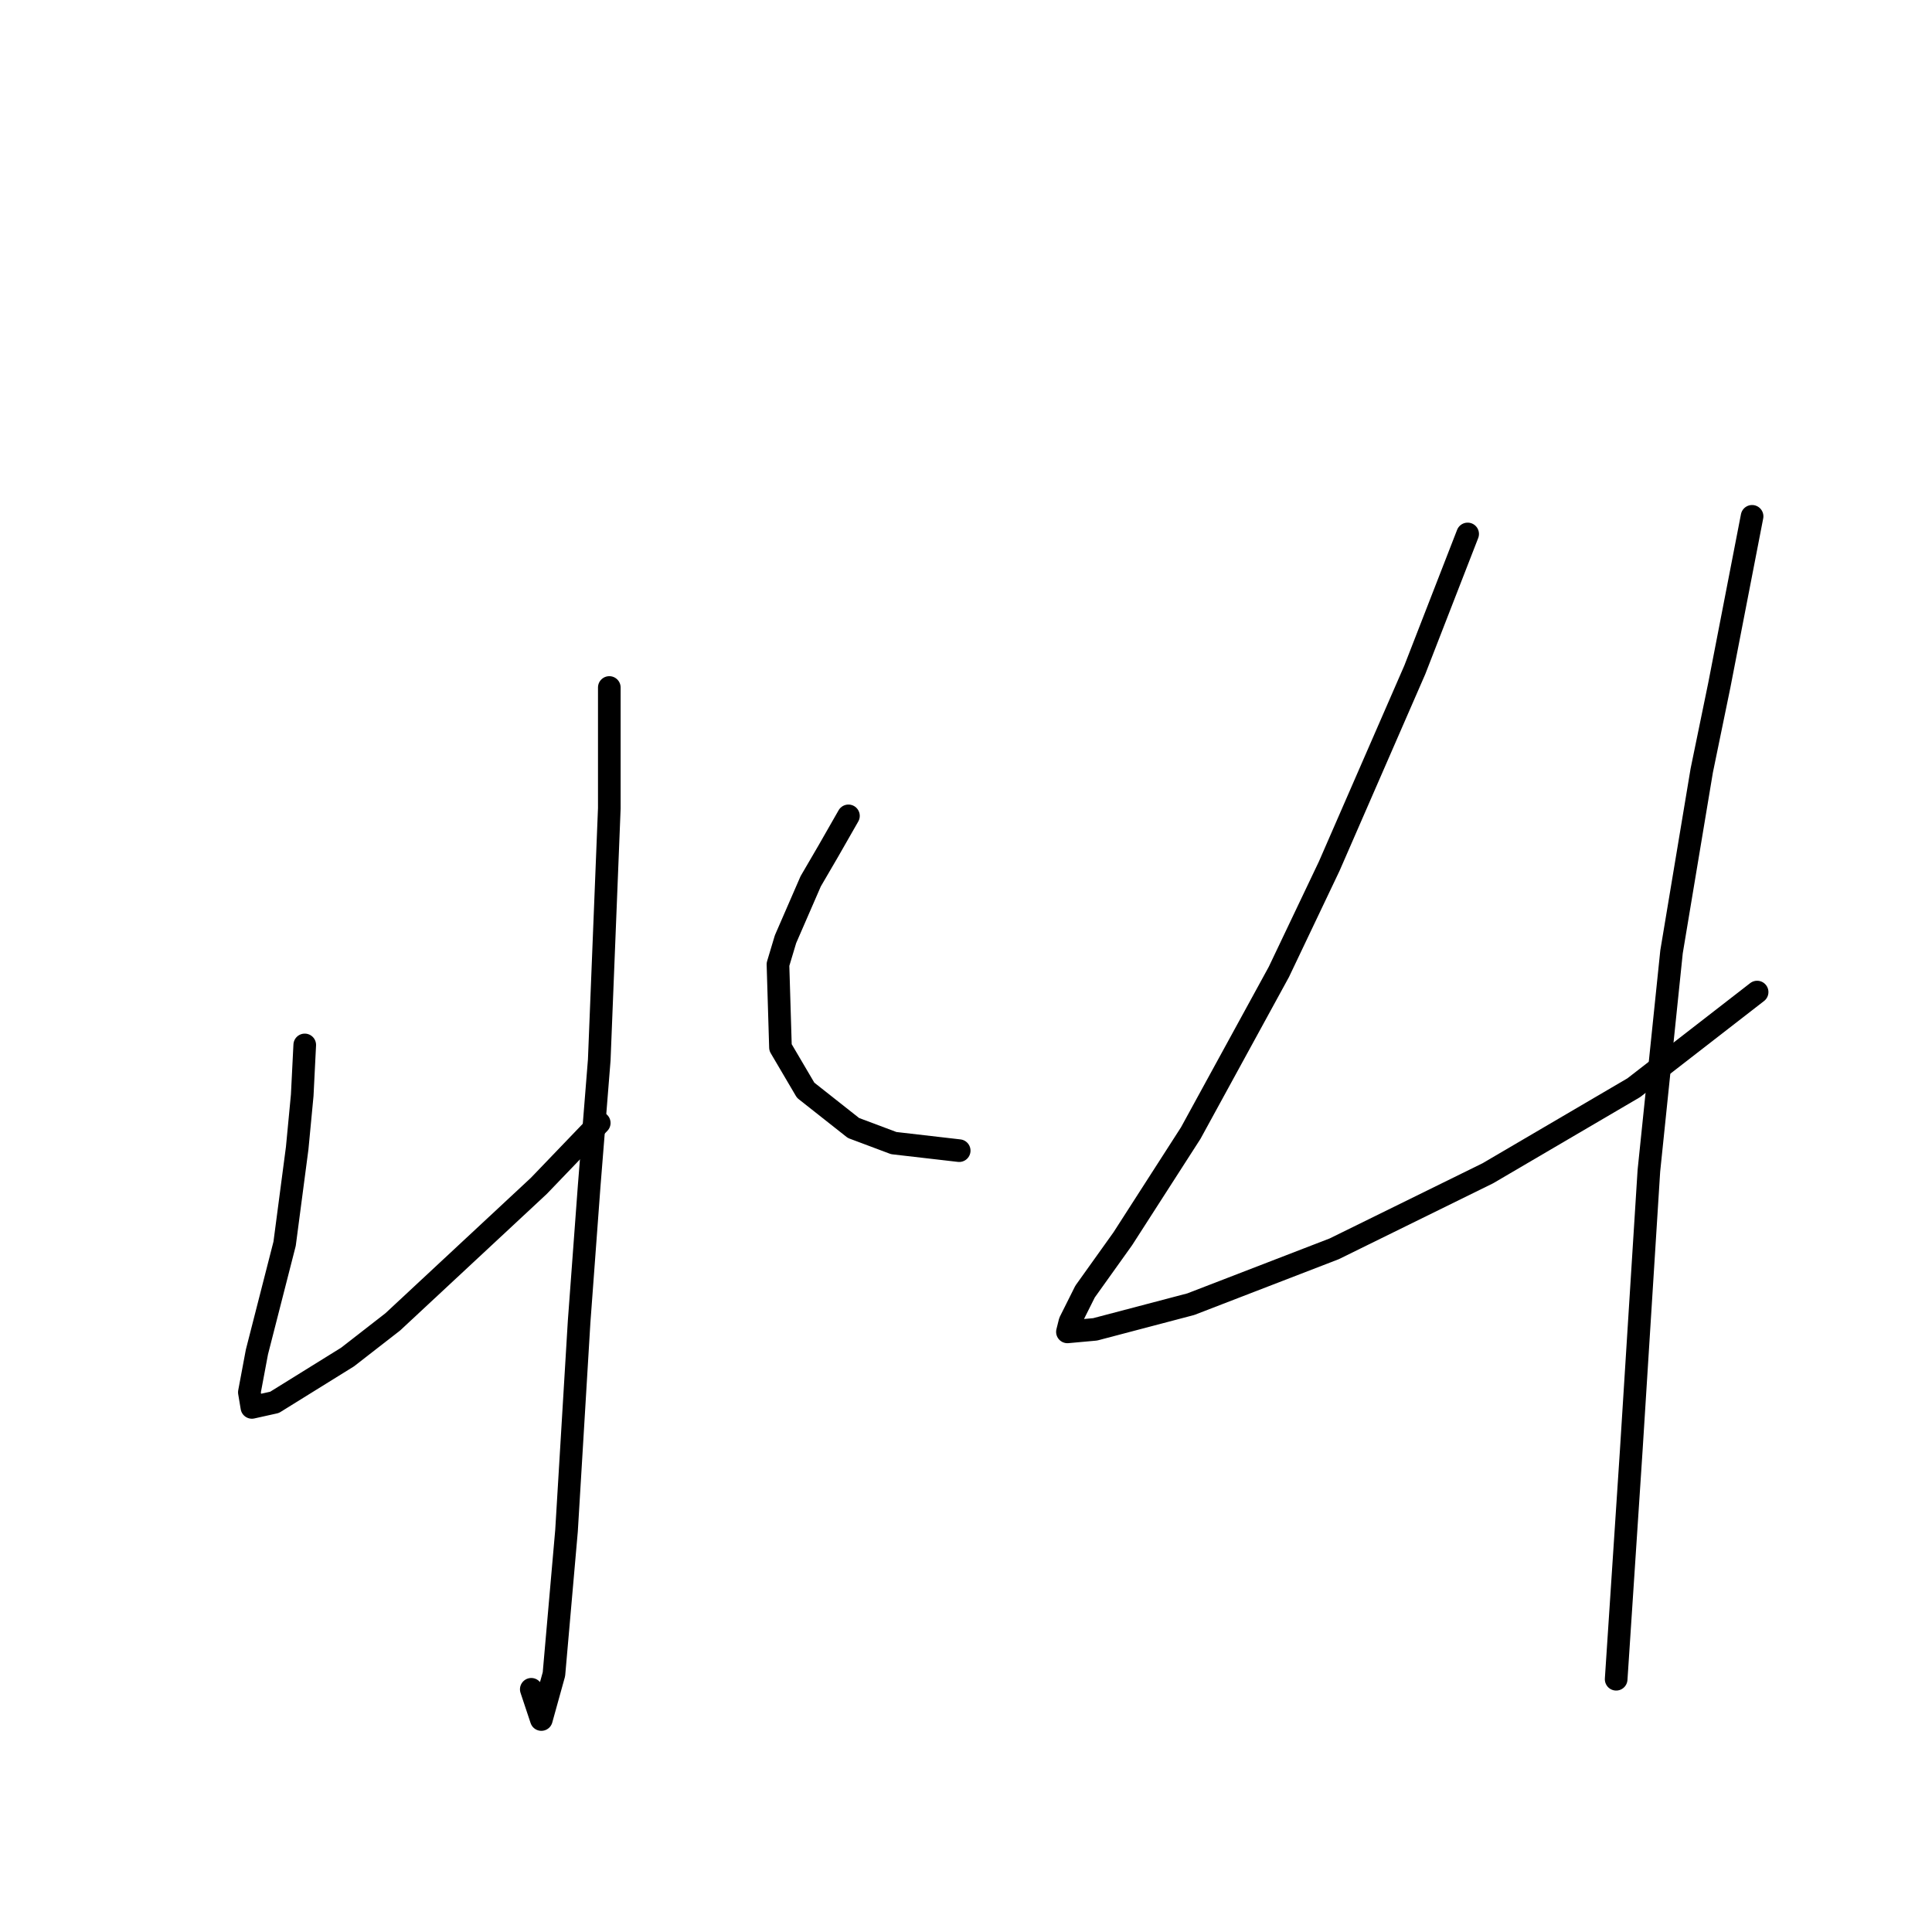 <?xml version="1.0" standalone="no"?>
    <svg width="256" height="256" xmlns="http://www.w3.org/2000/svg" version="1.1">
    <polyline stroke="black" stroke-width="3" stroke-linecap="round" fill="transparent" stroke-linejoin="round" points="80.737 91.097 80.737 107.106 79.403 140.459 78.069 157.136 76.735 175.147 75.067 202.83 73.399 221.841 71.732 227.845 70.398 223.842 70.398 223.842 " />
        <polyline stroke="black" stroke-width="3" stroke-linecap="round" fill="transparent" stroke-linejoin="round" points="40.38 138.458 40.046 145.129 39.379 152.133 37.712 164.807 34.043 179.149 33.042 184.486 33.376 186.487 36.377 185.82 46.05 179.816 52.053 175.147 71.398 157.136 79.403 148.798 79.403 148.798 " />
        <polyline stroke="black" stroke-width="3" stroke-linecap="round" fill="transparent" stroke-linejoin="round" points="112.423 108.107 109.754 112.776 107.42 116.779 104.084 124.45 103.084 127.785 103.417 138.792 106.753 144.462 113.09 149.465 118.426 151.466 127.098 152.467 127.098 152.467 " />
        <polyline stroke="black" stroke-width="3" stroke-linecap="round" fill="transparent" stroke-linejoin="round" points="194.471 70.751 187.467 88.762 176.127 114.777 169.456 128.786 157.783 150.132 148.778 164.14 143.775 171.144 141.773 175.147 141.44 176.481 145.109 176.147 157.783 172.812 176.794 165.474 197.14 155.468 216.484 144.128 232.827 131.454 232.827 131.454 " />
        <polyline stroke="black" stroke-width="3" stroke-linecap="round" fill="transparent" stroke-linejoin="round" points="232.16 68.417 227.824 90.763 225.49 102.103 221.487 126.118 218.486 155.135 216.151 192.157 214.15 222.508 214.15 222.508 " />
        </svg>